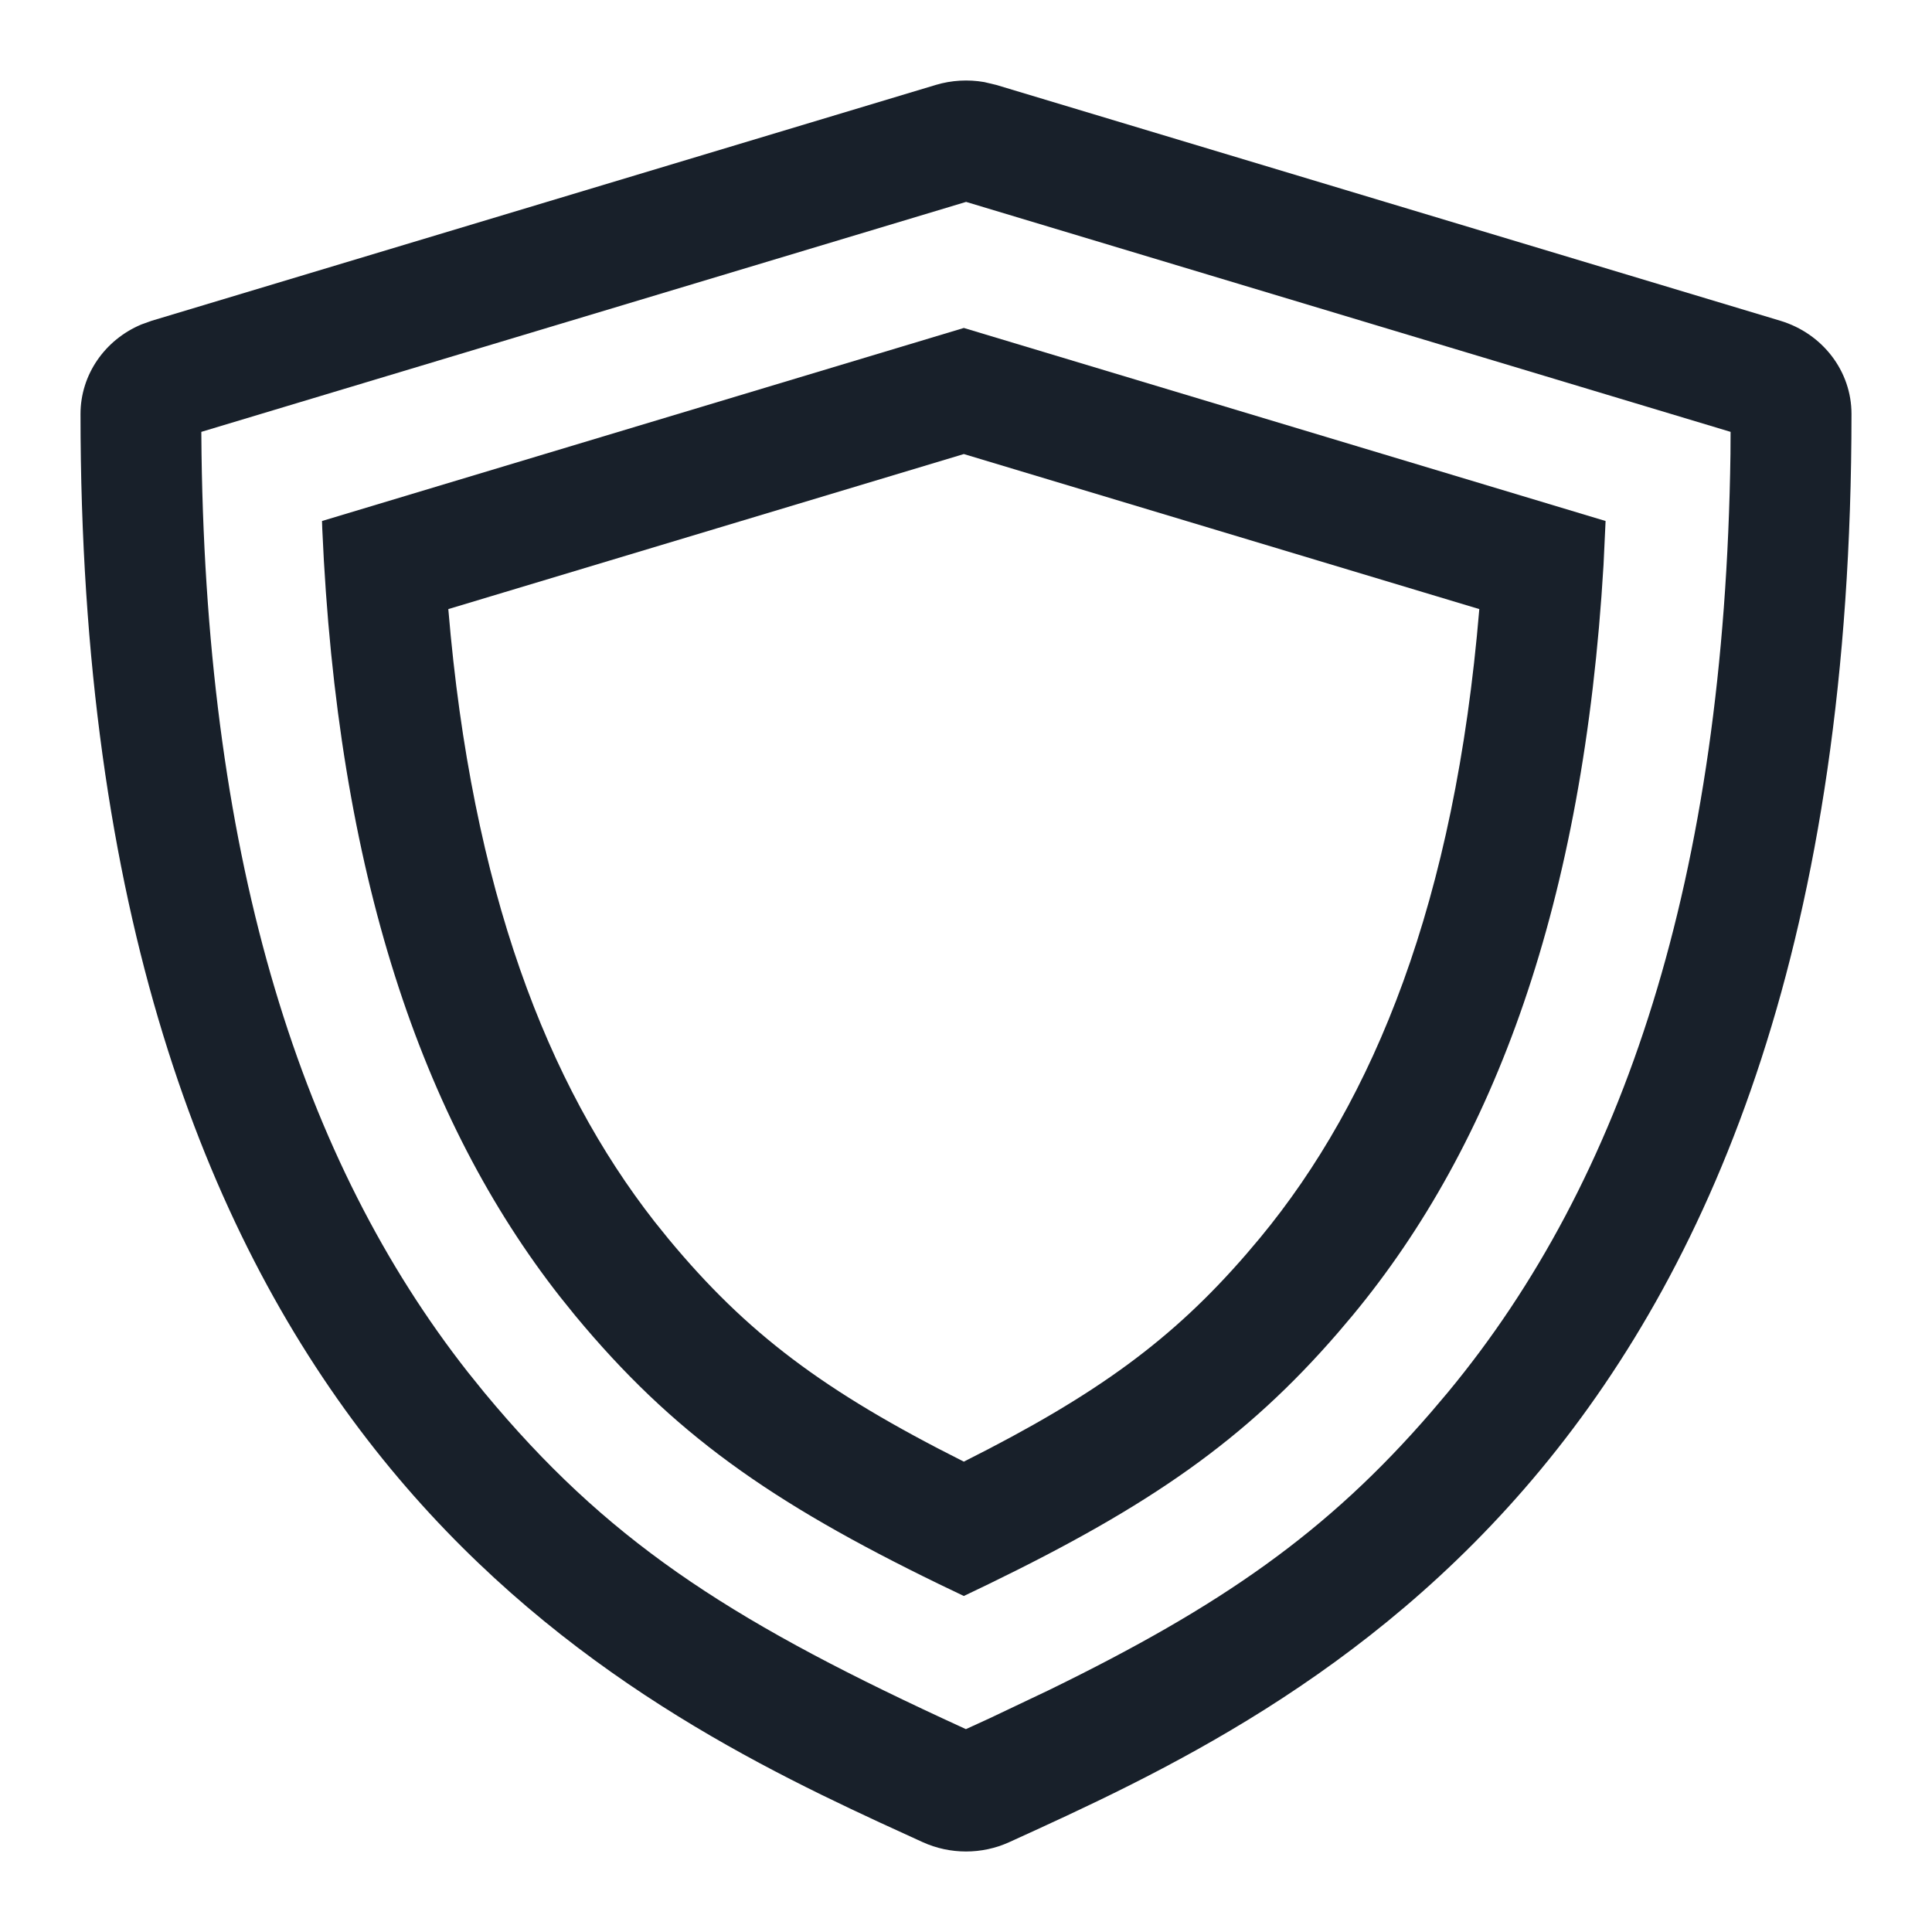 <svg width="64" height="64" viewBox="0 0 64 64" fill="none" xmlns="http://www.w3.org/2000/svg">
<path d="M31 2.813C31.522 2.657 32.072 2.626 32.605 2.719L33.001 2.813L58.977 10.626C60.378 11.049 61.335 12.299 61.333 13.714C61.333 48.311 43.186 56.582 33.434 61.023C32.981 61.23 32.492 61.333 32.001 61.333C31.51 61.333 31.019 61.23 30.564 61.023L29.152 60.376C19.165 55.754 2.667 46.702 2.667 13.714C2.667 12.416 3.47 11.257 4.684 10.748L5.024 10.626L31 2.813ZM32.003 6.688L6.669 14.306L6.676 15.045C6.867 28.679 10.015 38.474 15.501 45.457L16.039 46.124C20.06 50.977 24.012 53.574 31.217 56.92L31.997 57.28L32.779 56.922L34.757 55.982C40.44 53.207 43.958 50.772 47.412 46.773L47.961 46.125C53.778 39.103 57.127 29.119 57.324 15.042L57.328 14.306L32.003 6.688Z" fill="#18202A"/>
<path fill-rule="evenodd" clip-rule="evenodd" d="M10.675 17.505L10.667 17.259L31.928 10.864L53.187 17.259L53.119 18.713C52.456 29.926 49.51 37.897 44.808 43.573L44.323 44.146C41.248 47.703 38.072 49.889 32.741 52.479L31.928 52.869L31.11 52.477C25.501 49.751 22.279 47.474 19.048 43.573L18.551 42.956C13.975 37.115 11.174 28.945 10.675 17.505ZM14.851 20.177C15.63 29.491 18.131 35.925 21.683 40.468L22.145 41.041C24.73 44.157 27.267 46.078 31.928 48.419C36.358 46.194 38.85 44.357 41.284 41.546L41.741 41.006C45.525 36.43 48.194 29.861 49.004 20.177L31.928 15.041L14.851 20.177Z" fill="#18202A"/>
</svg>
